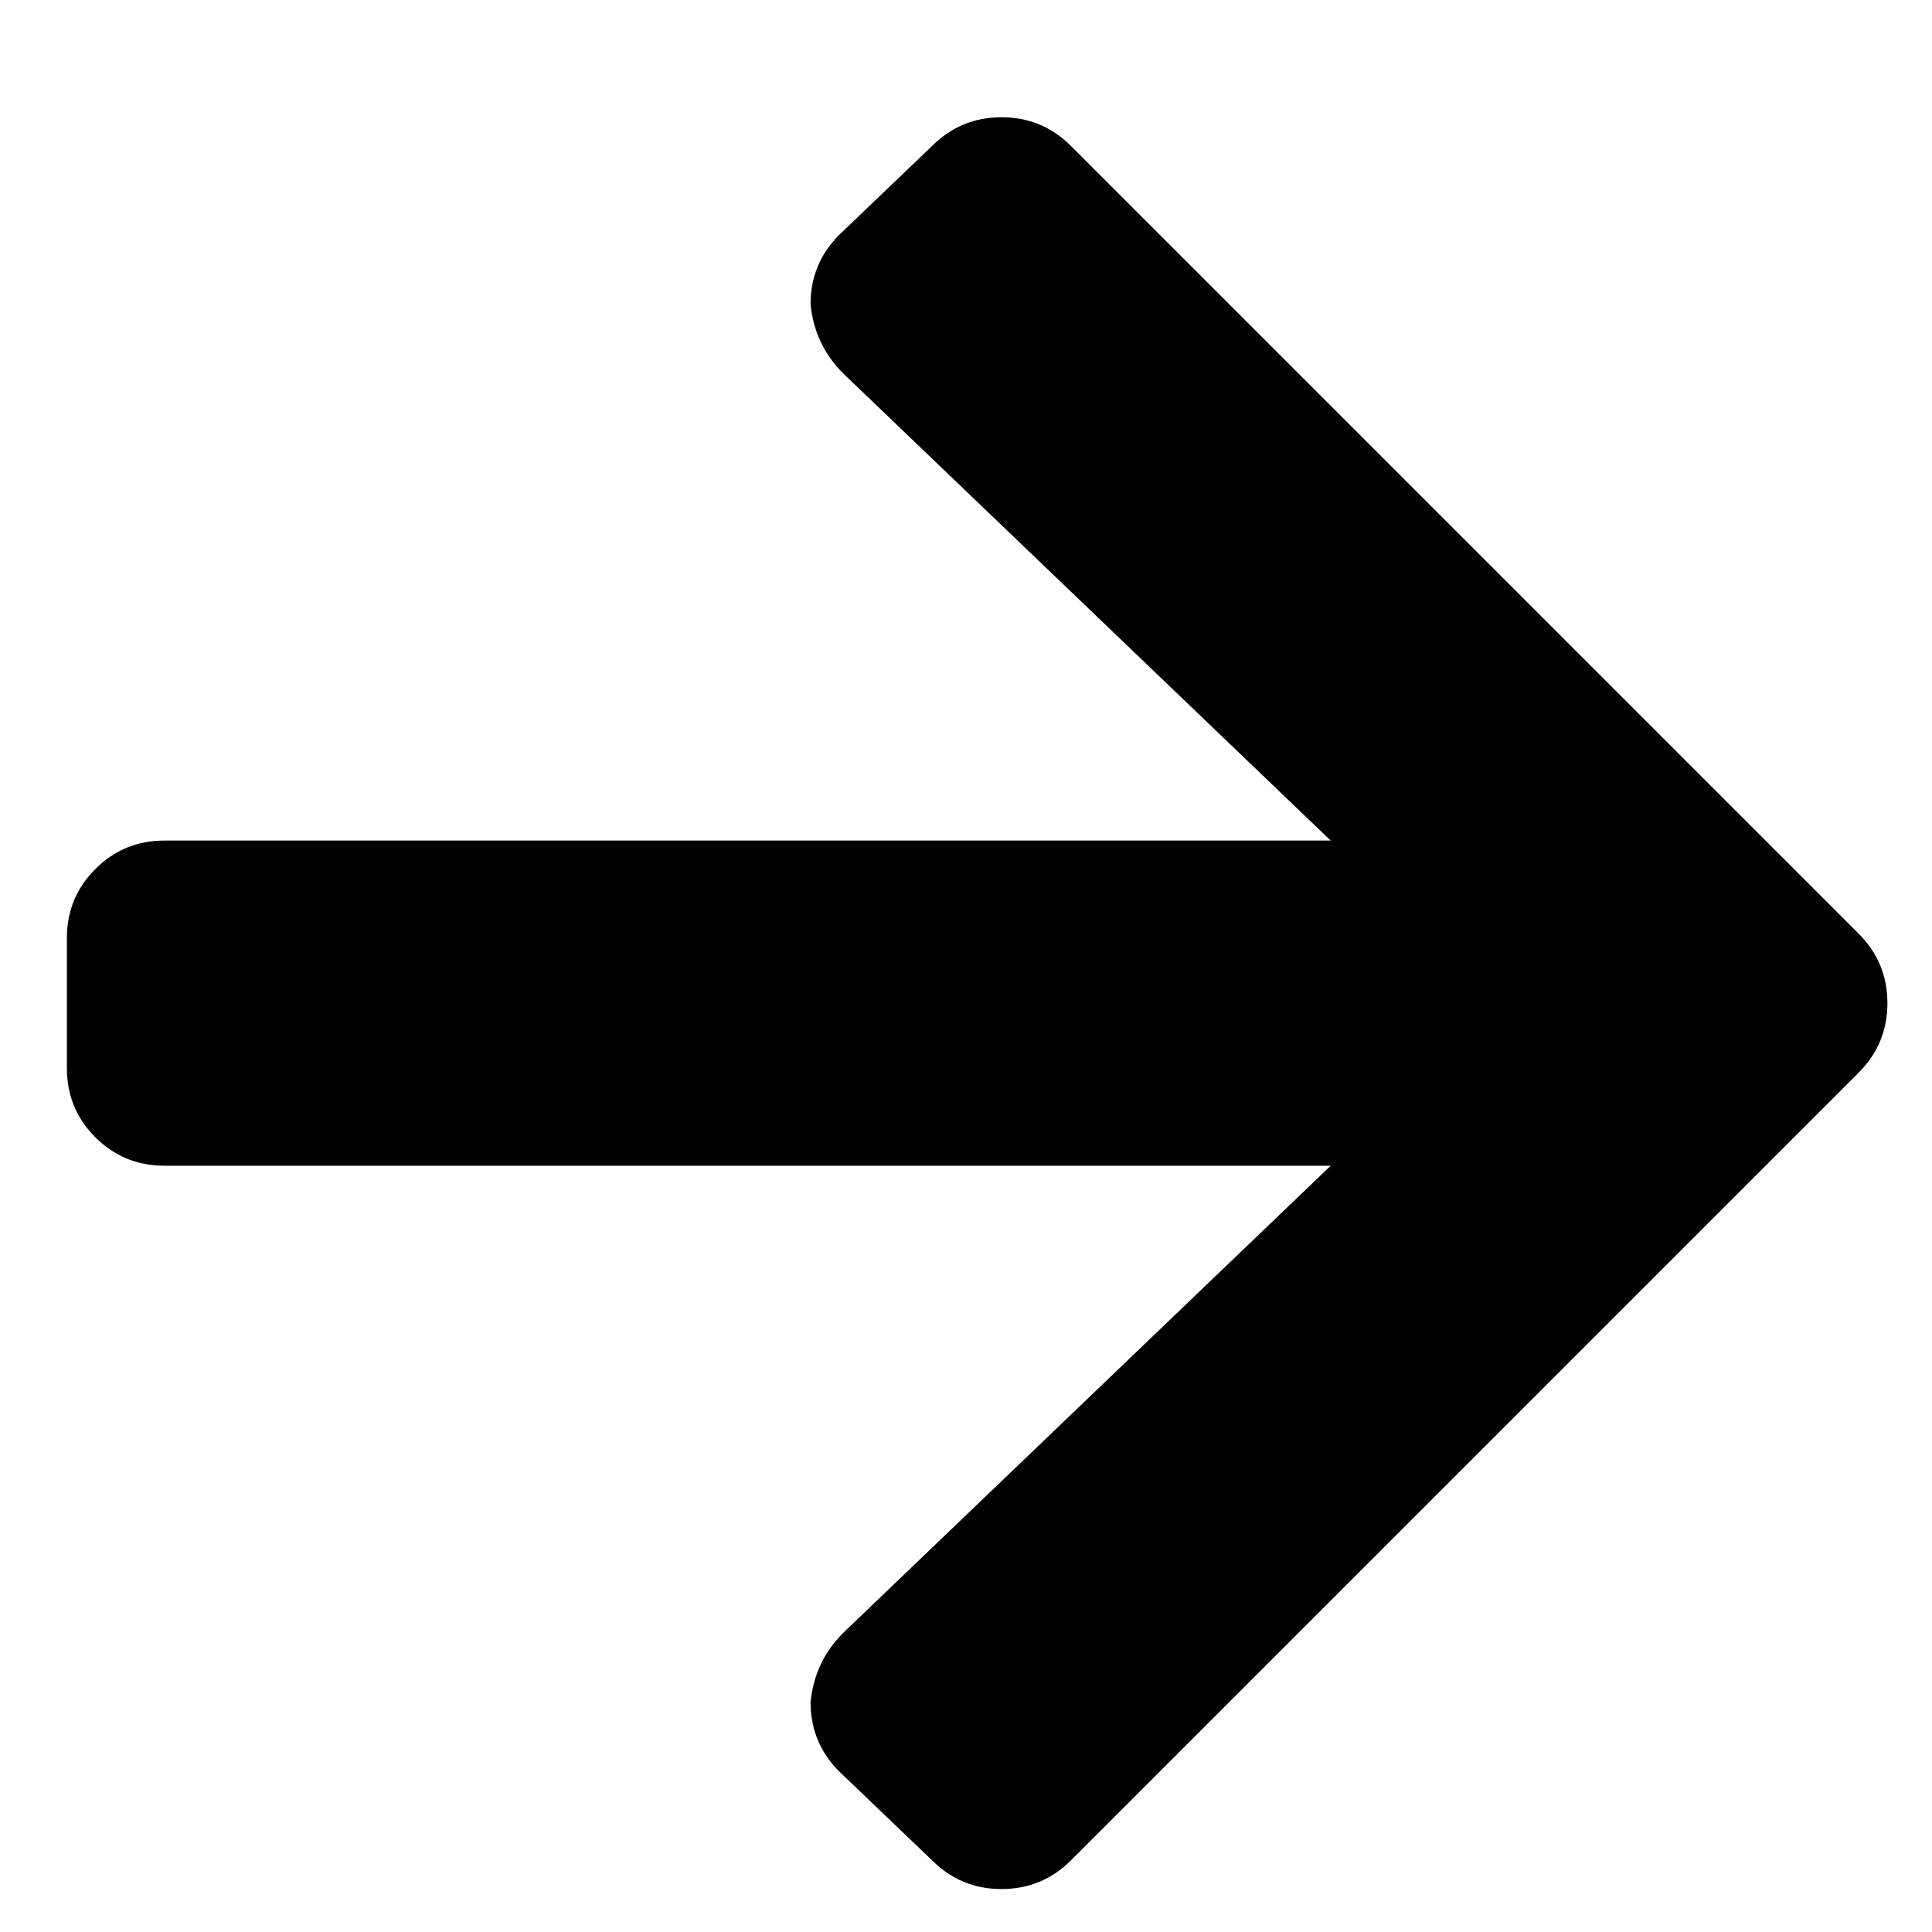 <svg xmlns="http://www.w3.org/2000/svg" width="13" height="13" viewBox="0 0 13 13" fill="none"><path d="M5.645 1.582L6.274 0.98C6.402 0.853 6.557 0.789 6.739 0.789C6.921 0.789 7.076 0.853 7.204 0.98L12.509 6.285C12.636 6.413 12.7 6.568 12.7 6.75C12.7 6.932 12.636 7.087 12.509 7.215L7.204 12.52C7.076 12.647 6.921 12.711 6.739 12.711C6.557 12.711 6.402 12.647 6.274 12.52L5.645 11.918C5.518 11.79 5.454 11.635 5.454 11.453C5.472 11.271 5.545 11.116 5.673 10.988L8.954 7.844H1.106C0.924 7.844 0.769 7.78 0.641 7.652C0.514 7.525 0.45 7.37 0.45 7.188V6.312C0.45 6.13 0.514 5.975 0.641 5.848C0.769 5.72 0.924 5.656 1.106 5.656H8.954L5.673 2.512C5.545 2.384 5.472 2.229 5.454 2.047C5.454 1.865 5.518 1.71 5.645 1.582Z" fill="#000000"></path></svg>
